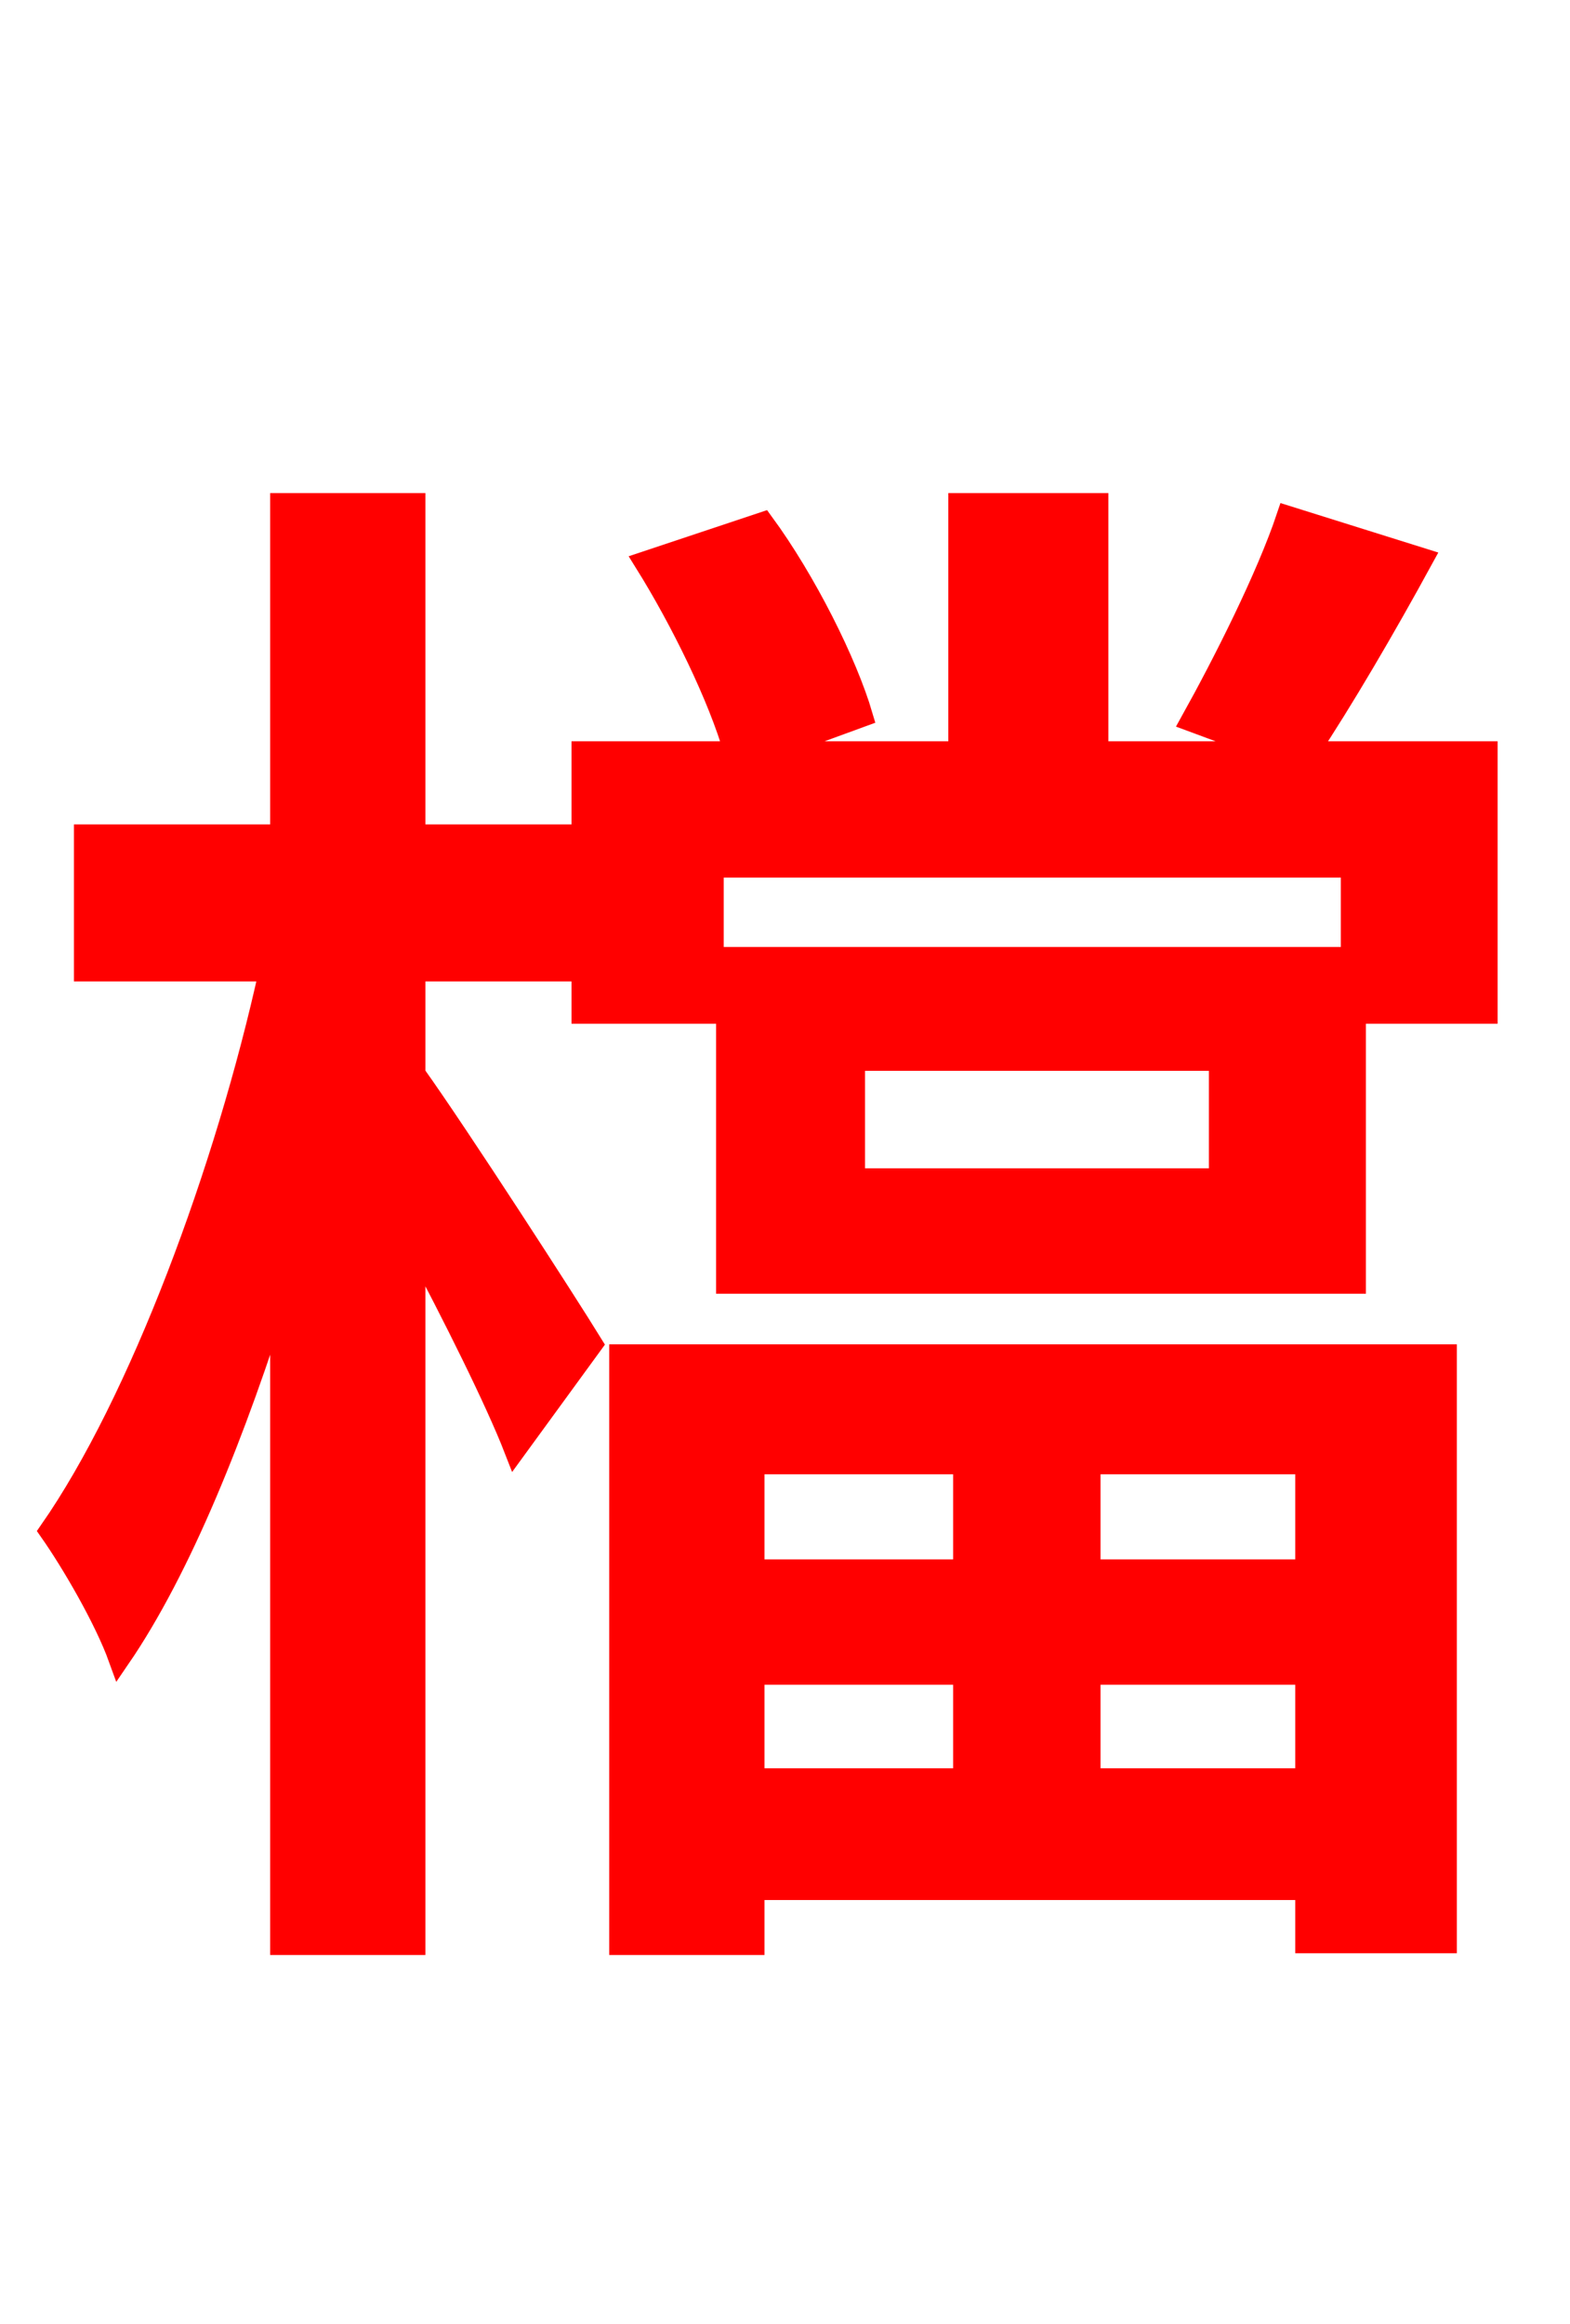 <svg xmlns="http://www.w3.org/2000/svg" xmlns:xlink="http://www.w3.org/1999/xlink" width="72" height="106.56"><path fill="red" stroke="red" d="M19.01 44.50L25.78 44.50L25.78 38.30L19.01 38.30L19.01 23.11L12.89 23.11L12.89 38.30L3.89 38.30L3.89 44.50L12.38 44.50C10.37 53.64 6.41 64.30 2.30 70.20C3.31 71.64 4.82 74.23 5.47 76.03C8.28 71.93 10.80 65.66 12.89 58.97L12.89 89.14L19.01 89.14L19.01 56.95C20.81 60.34 22.75 64.22 23.62 66.46L27.14 61.63C25.99 59.76 21.02 52.06 19.01 49.25ZM44.21 67.10L44.21 72.00L34.56 72.00L34.56 67.10ZM59.90 72.00L49.97 72.00L49.97 67.10L59.90 67.10ZM49.97 81.58L49.97 76.75L59.90 76.75L59.90 81.58ZM34.56 81.58L34.56 76.75L44.21 76.75L44.21 81.58ZM28.44 89.14L34.56 89.14L34.56 86.62L59.90 86.62L59.90 89.06L66.31 89.06L66.31 62.14L28.44 62.14ZM55.94 54.07L39.17 54.07L39.17 48.60L55.94 48.60ZM59.98 34.49C61.56 32.11 63.50 28.80 65.23 25.63L59.04 23.69C58.10 26.50 56.09 30.46 54.65 33.05L58.54 34.49L50.33 34.49L50.33 23.11L43.99 23.11L43.99 34.49L34.99 34.49L39.53 32.83C38.81 30.38 36.94 26.64 34.99 23.98L29.59 25.78C31.25 28.44 32.98 31.97 33.70 34.49L26.71 34.49L26.71 46.44L32.69 46.44L32.69 39.74L61.99 39.74L61.99 43.92L33.34 43.92L33.34 58.82L62.14 58.82L62.14 46.44L68.18 46.44L68.18 34.49Z"/></svg>
